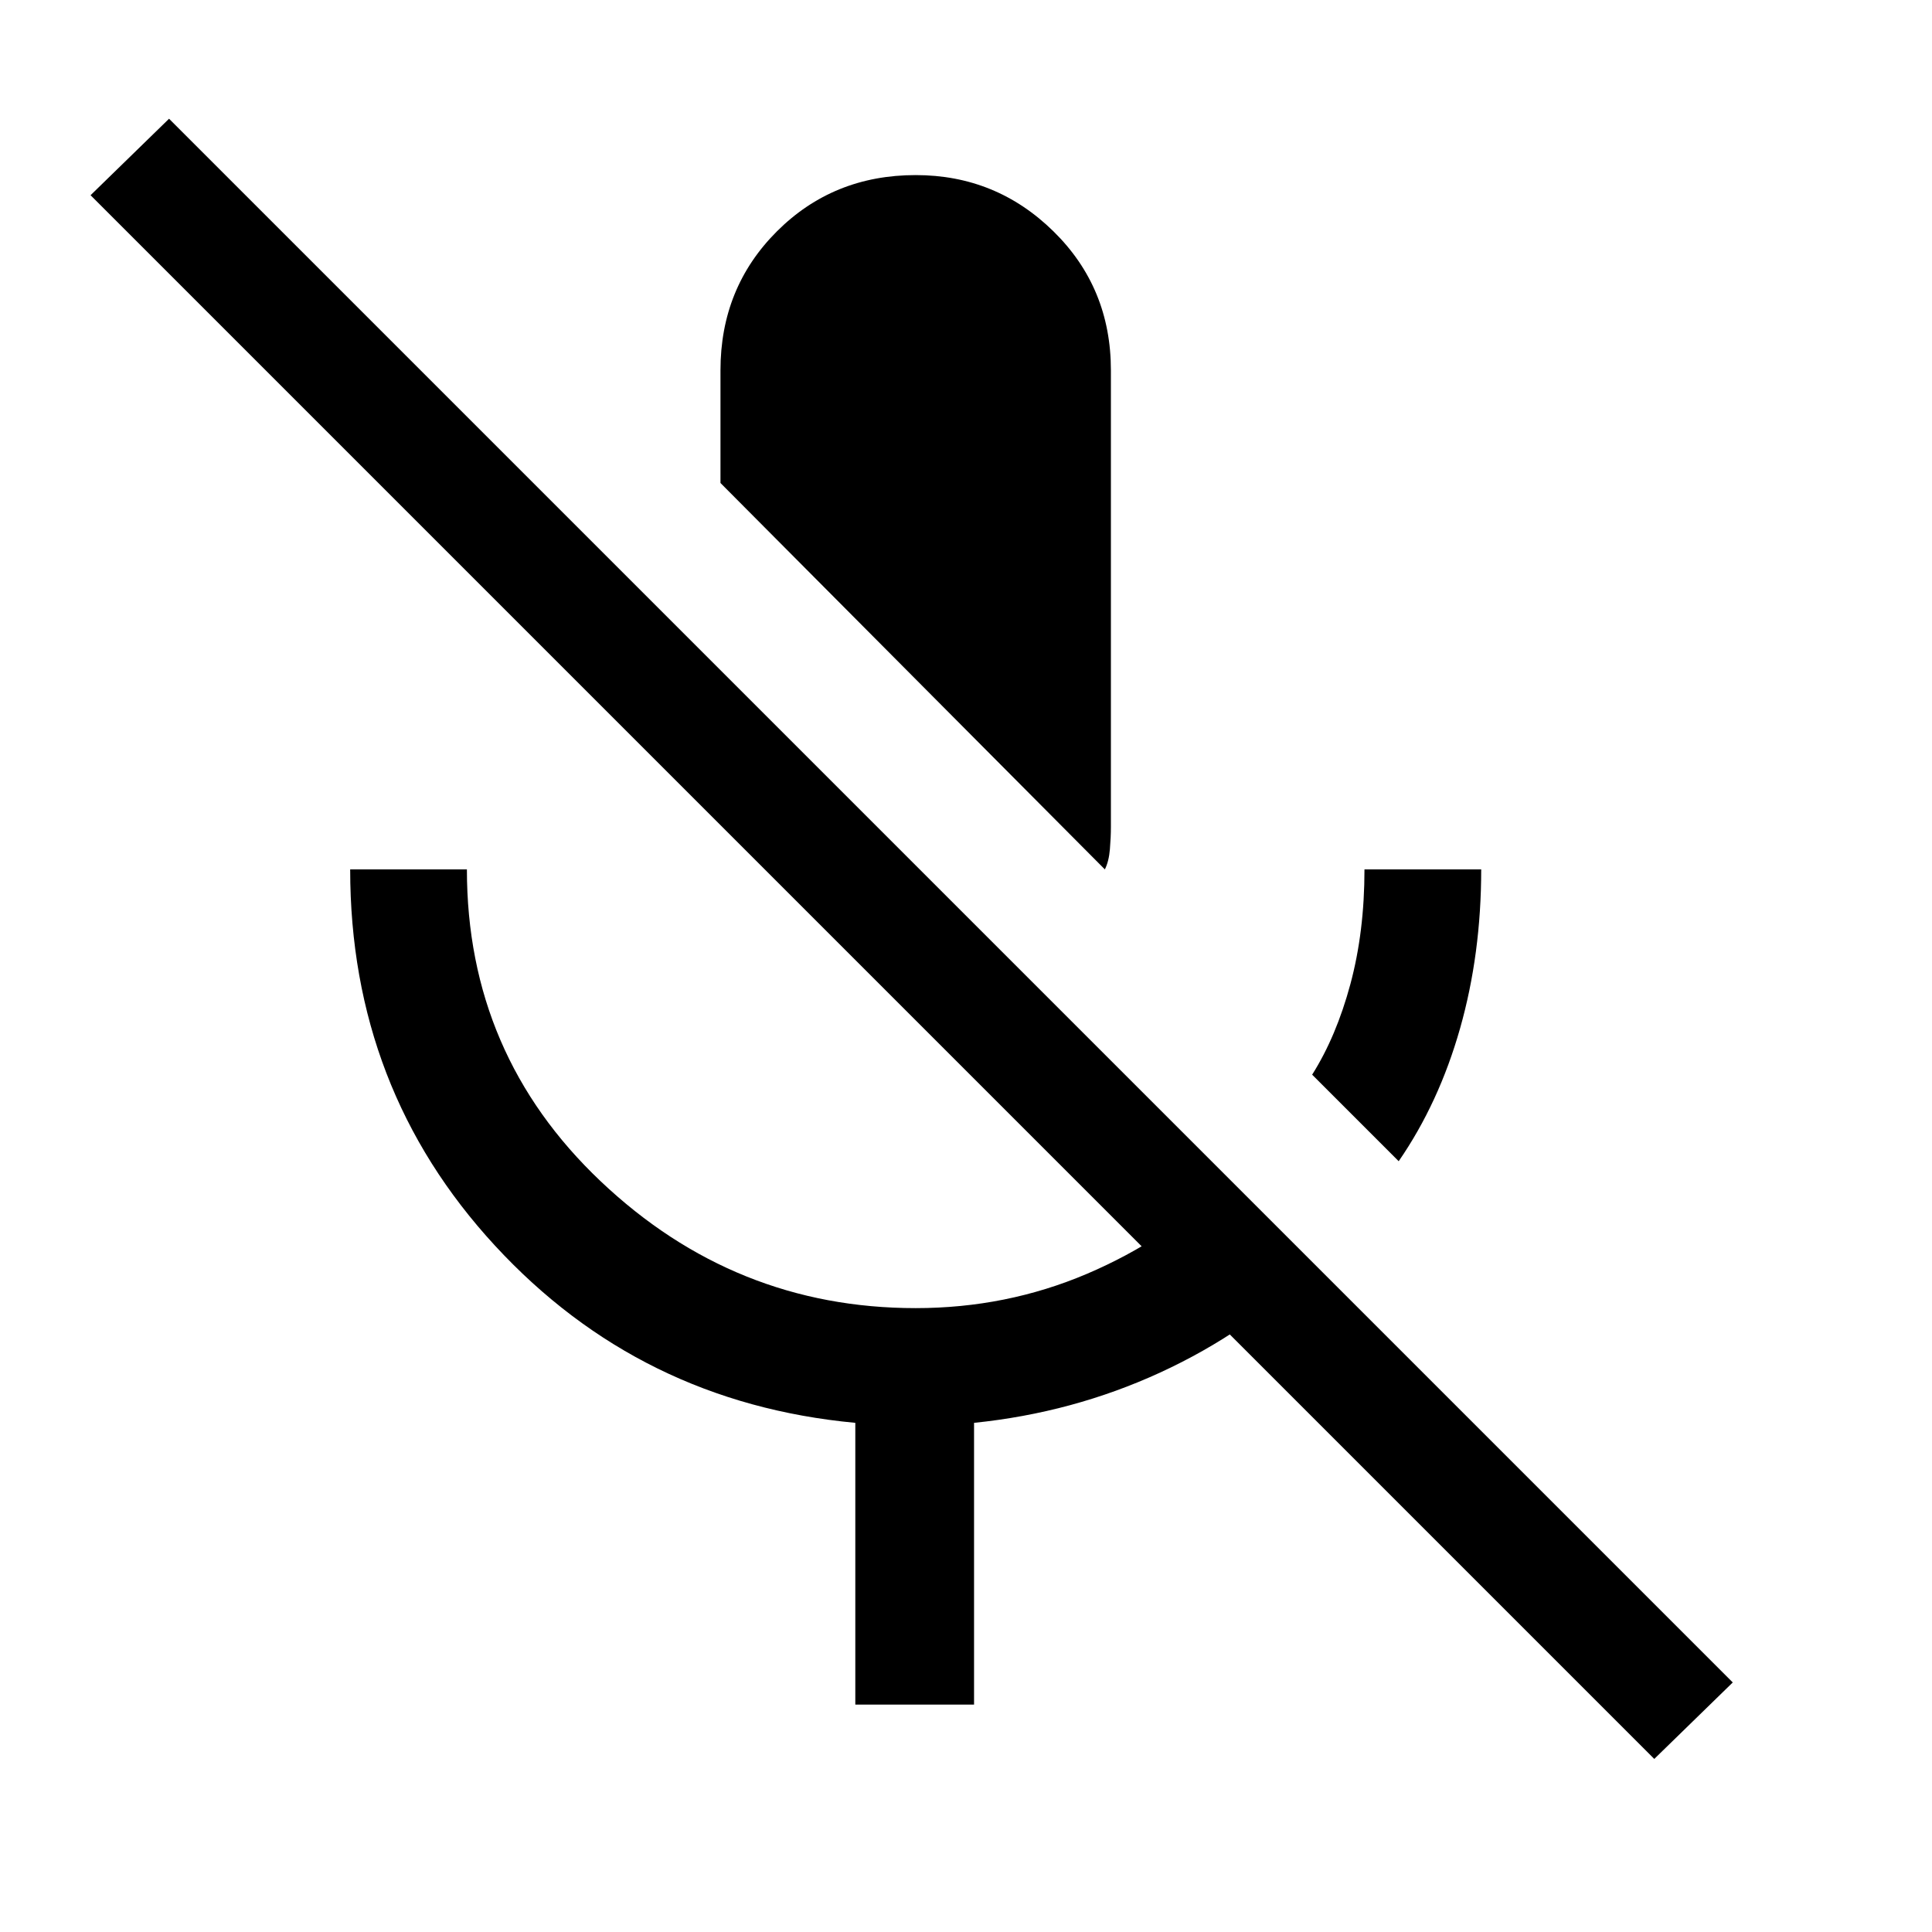 <svg xmlns="http://www.w3.org/2000/svg" height="48" width="48"><path d="M34.75 28.85 32.6 26.7q.6-.95.95-2.25t.35-2.85h2.9q0 2.1-.525 3.95t-1.525 3.3Zm-7.3-7.25L17.9 12V9.2q0-2.05 1.4-3.45 1.4-1.4 3.45-1.4 2 0 3.425 1.4Q27.6 7.15 27.6 9.2v11.35q0 .25-.025.55-.025.3-.125.5Zm-6.2 20.75v-7q-5.35-.5-8.95-4.4-3.6-3.9-3.6-9.35h2.9q0 4.6 3.325 7.75 3.325 3.15 7.825 3.15 2.25 0 4.25-.85t3.55-2.35l2.15 2.15Q31 33.1 28.825 34.1T24.2 35.35v7ZM41.1 43.7 2.25 4.85l1.95-1.9L43.05 41.8Z"/></svg>